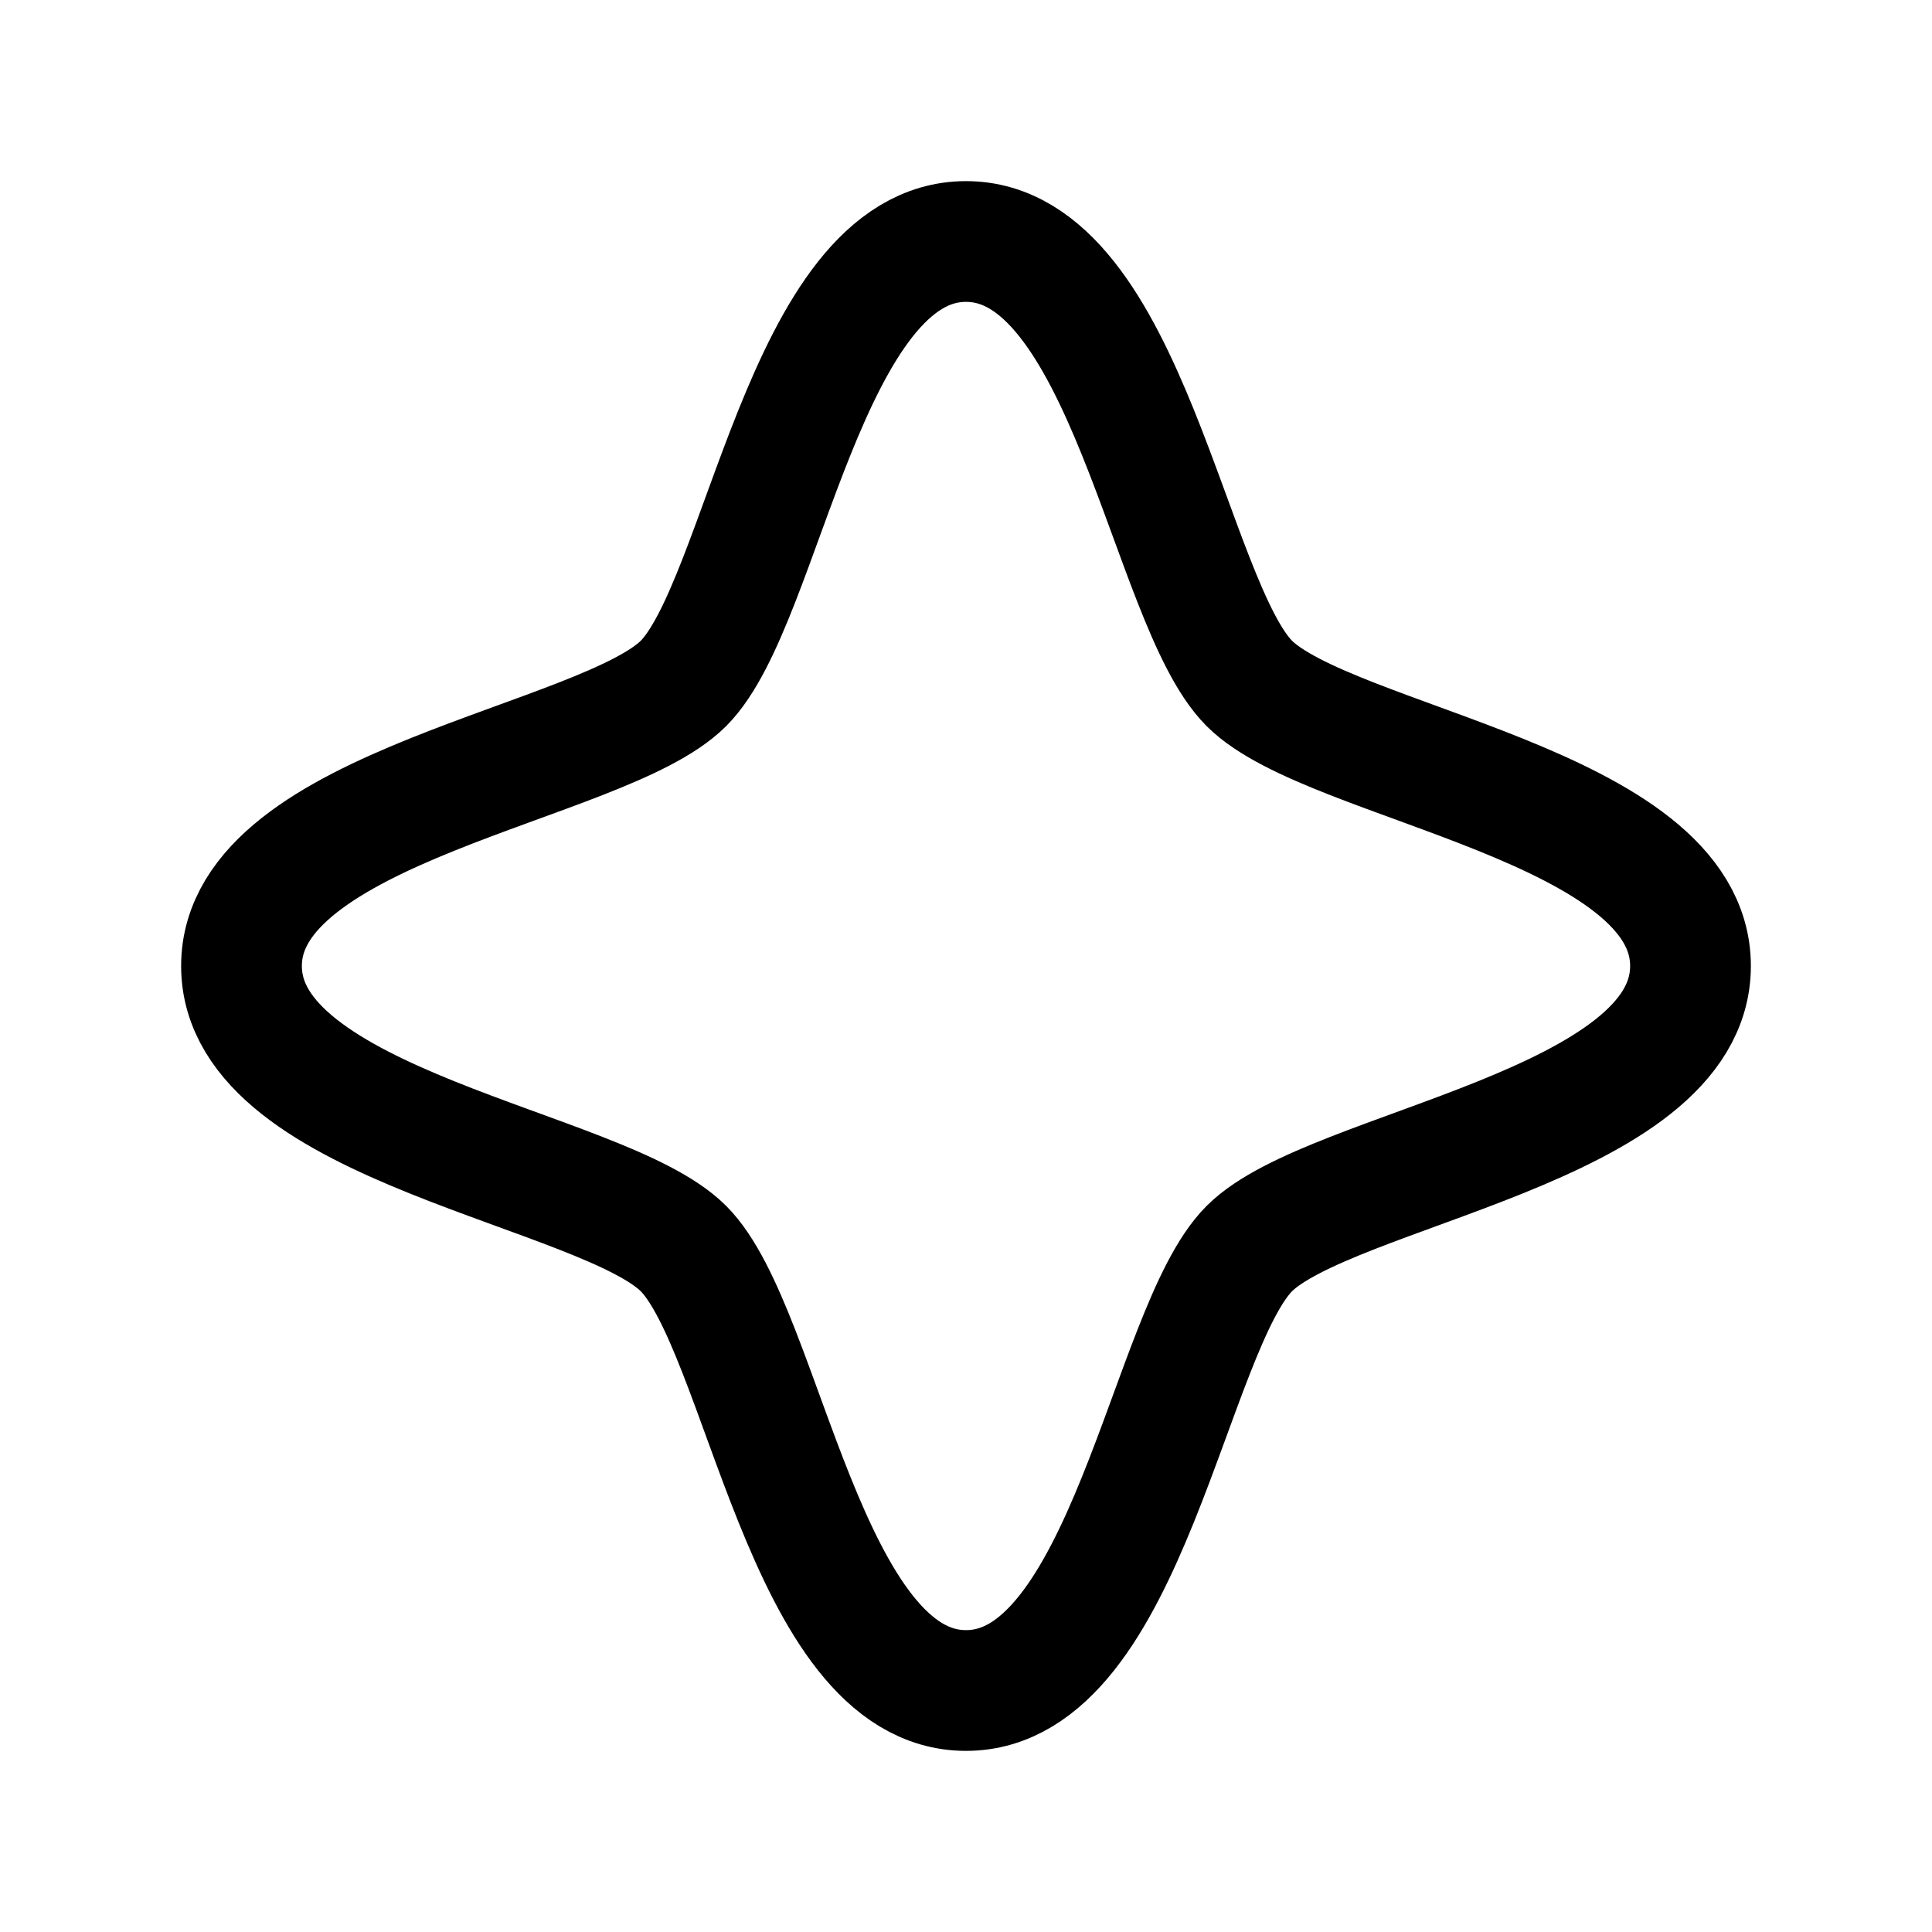 <svg
  fill="none"
  stroke="currentColor"
  stroke-linecap="round"
  stroke-linejoin="round"
  stroke-width="1.5"
  viewBox="0 0 24 24"
  width="24"
  height="24">
  <path d="M15.52 8.49C14.52 7.49 14 3 12 3S9.49 7.49 8.49 8.49 3 10 3 12s4.49 2.51 5.49 3.51S10 21 12 21s2.52-4.49 3.52-5.49S21 14 21 12s-4.48-2.51-5.48-3.51"/>
</svg>
